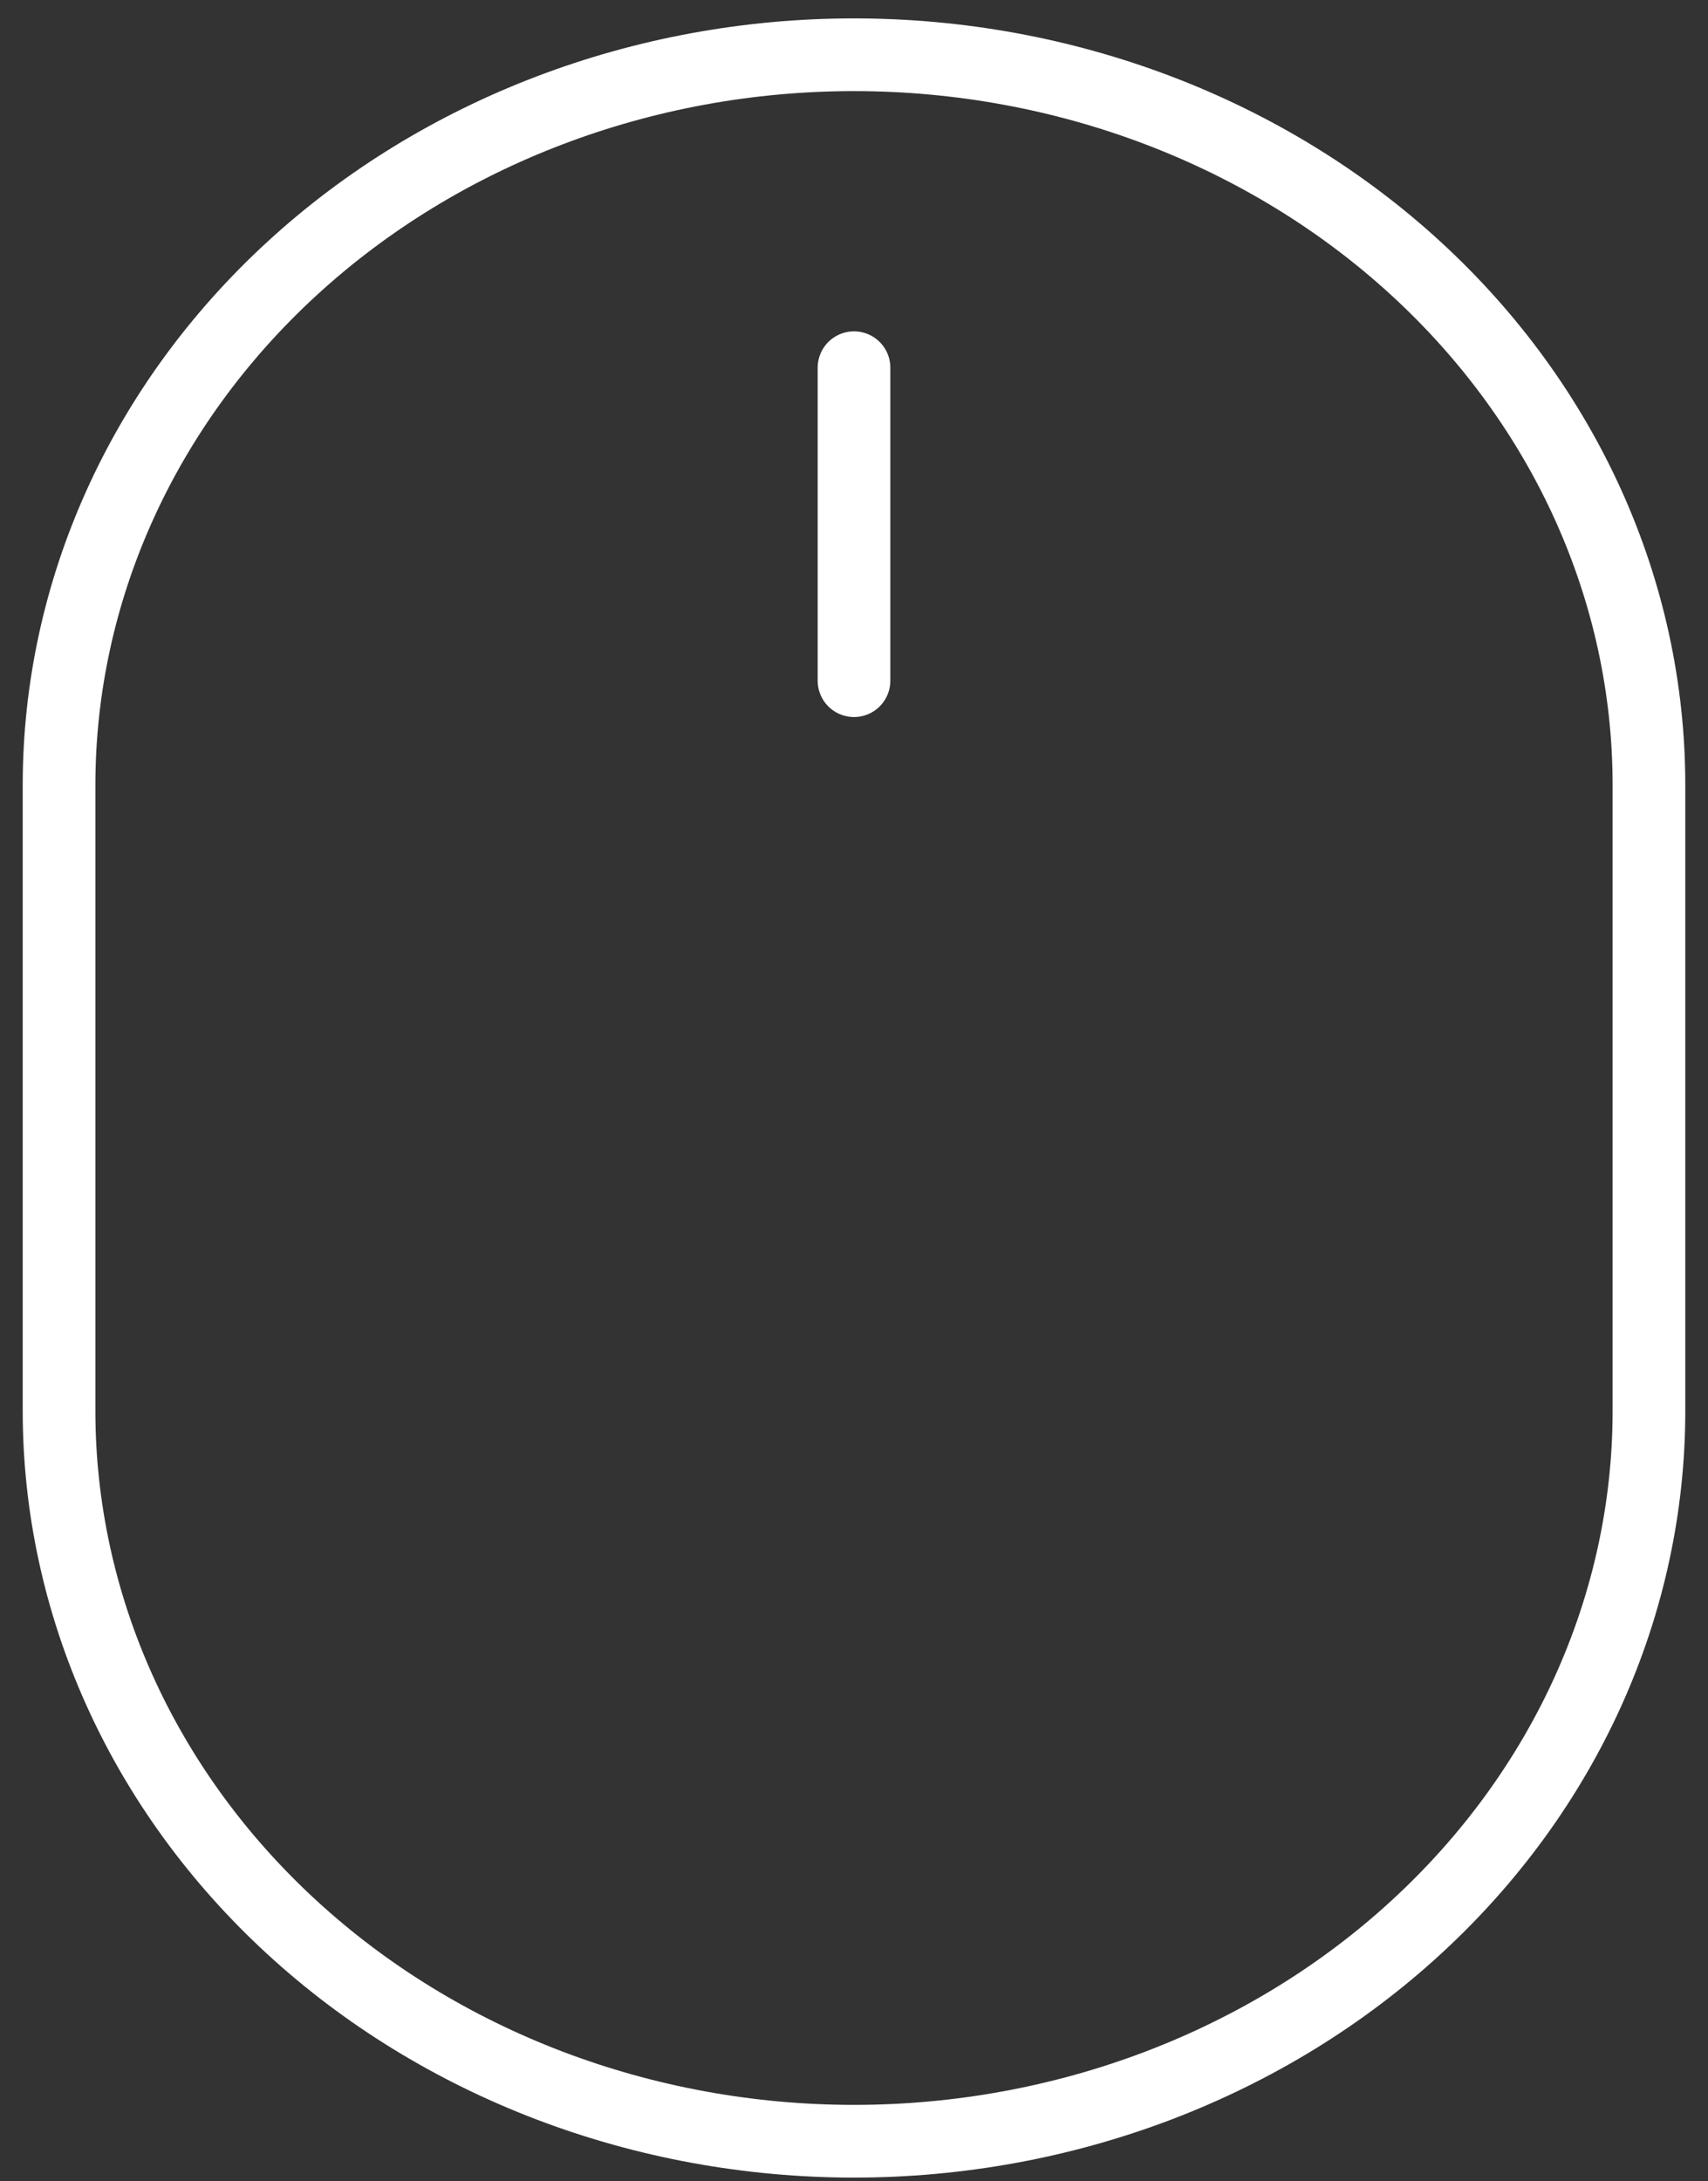 <svg width="47" height="60" viewBox="0 0 47 60" fill="none" xmlns="http://www.w3.org/2000/svg">
<rect x="0" y="0" width="47" height="60" fill="#333333" stroke="none"/>
<path d="M1.625 21.593C1.625 16.265 3.93 11.156 8.032 7.389C12.134 3.622 17.698 1.506 23.5 1.506C29.302 1.506 34.866 3.622 38.968 7.389C43.07 11.156 45.375 16.265 45.375 21.593V38.81C45.375 41.448 44.809 44.06 43.71 46.497C42.611 48.934 40.999 51.148 38.968 53.013C36.937 54.879 34.525 56.358 31.871 57.368C29.217 58.377 26.373 58.897 23.5 58.897C20.627 58.897 17.783 58.377 15.129 57.368C12.475 56.358 10.063 54.879 8.032 53.013C6.001 51.148 4.389 48.934 3.29 46.497C2.191 44.06 1.625 41.448 1.625 38.81V21.593Z" stroke="white" stroke-width="2"/>
<path d="M23.5 10.114V18.723" stroke="white" stroke-width="2" stroke-linecap="round"/>
</svg>
